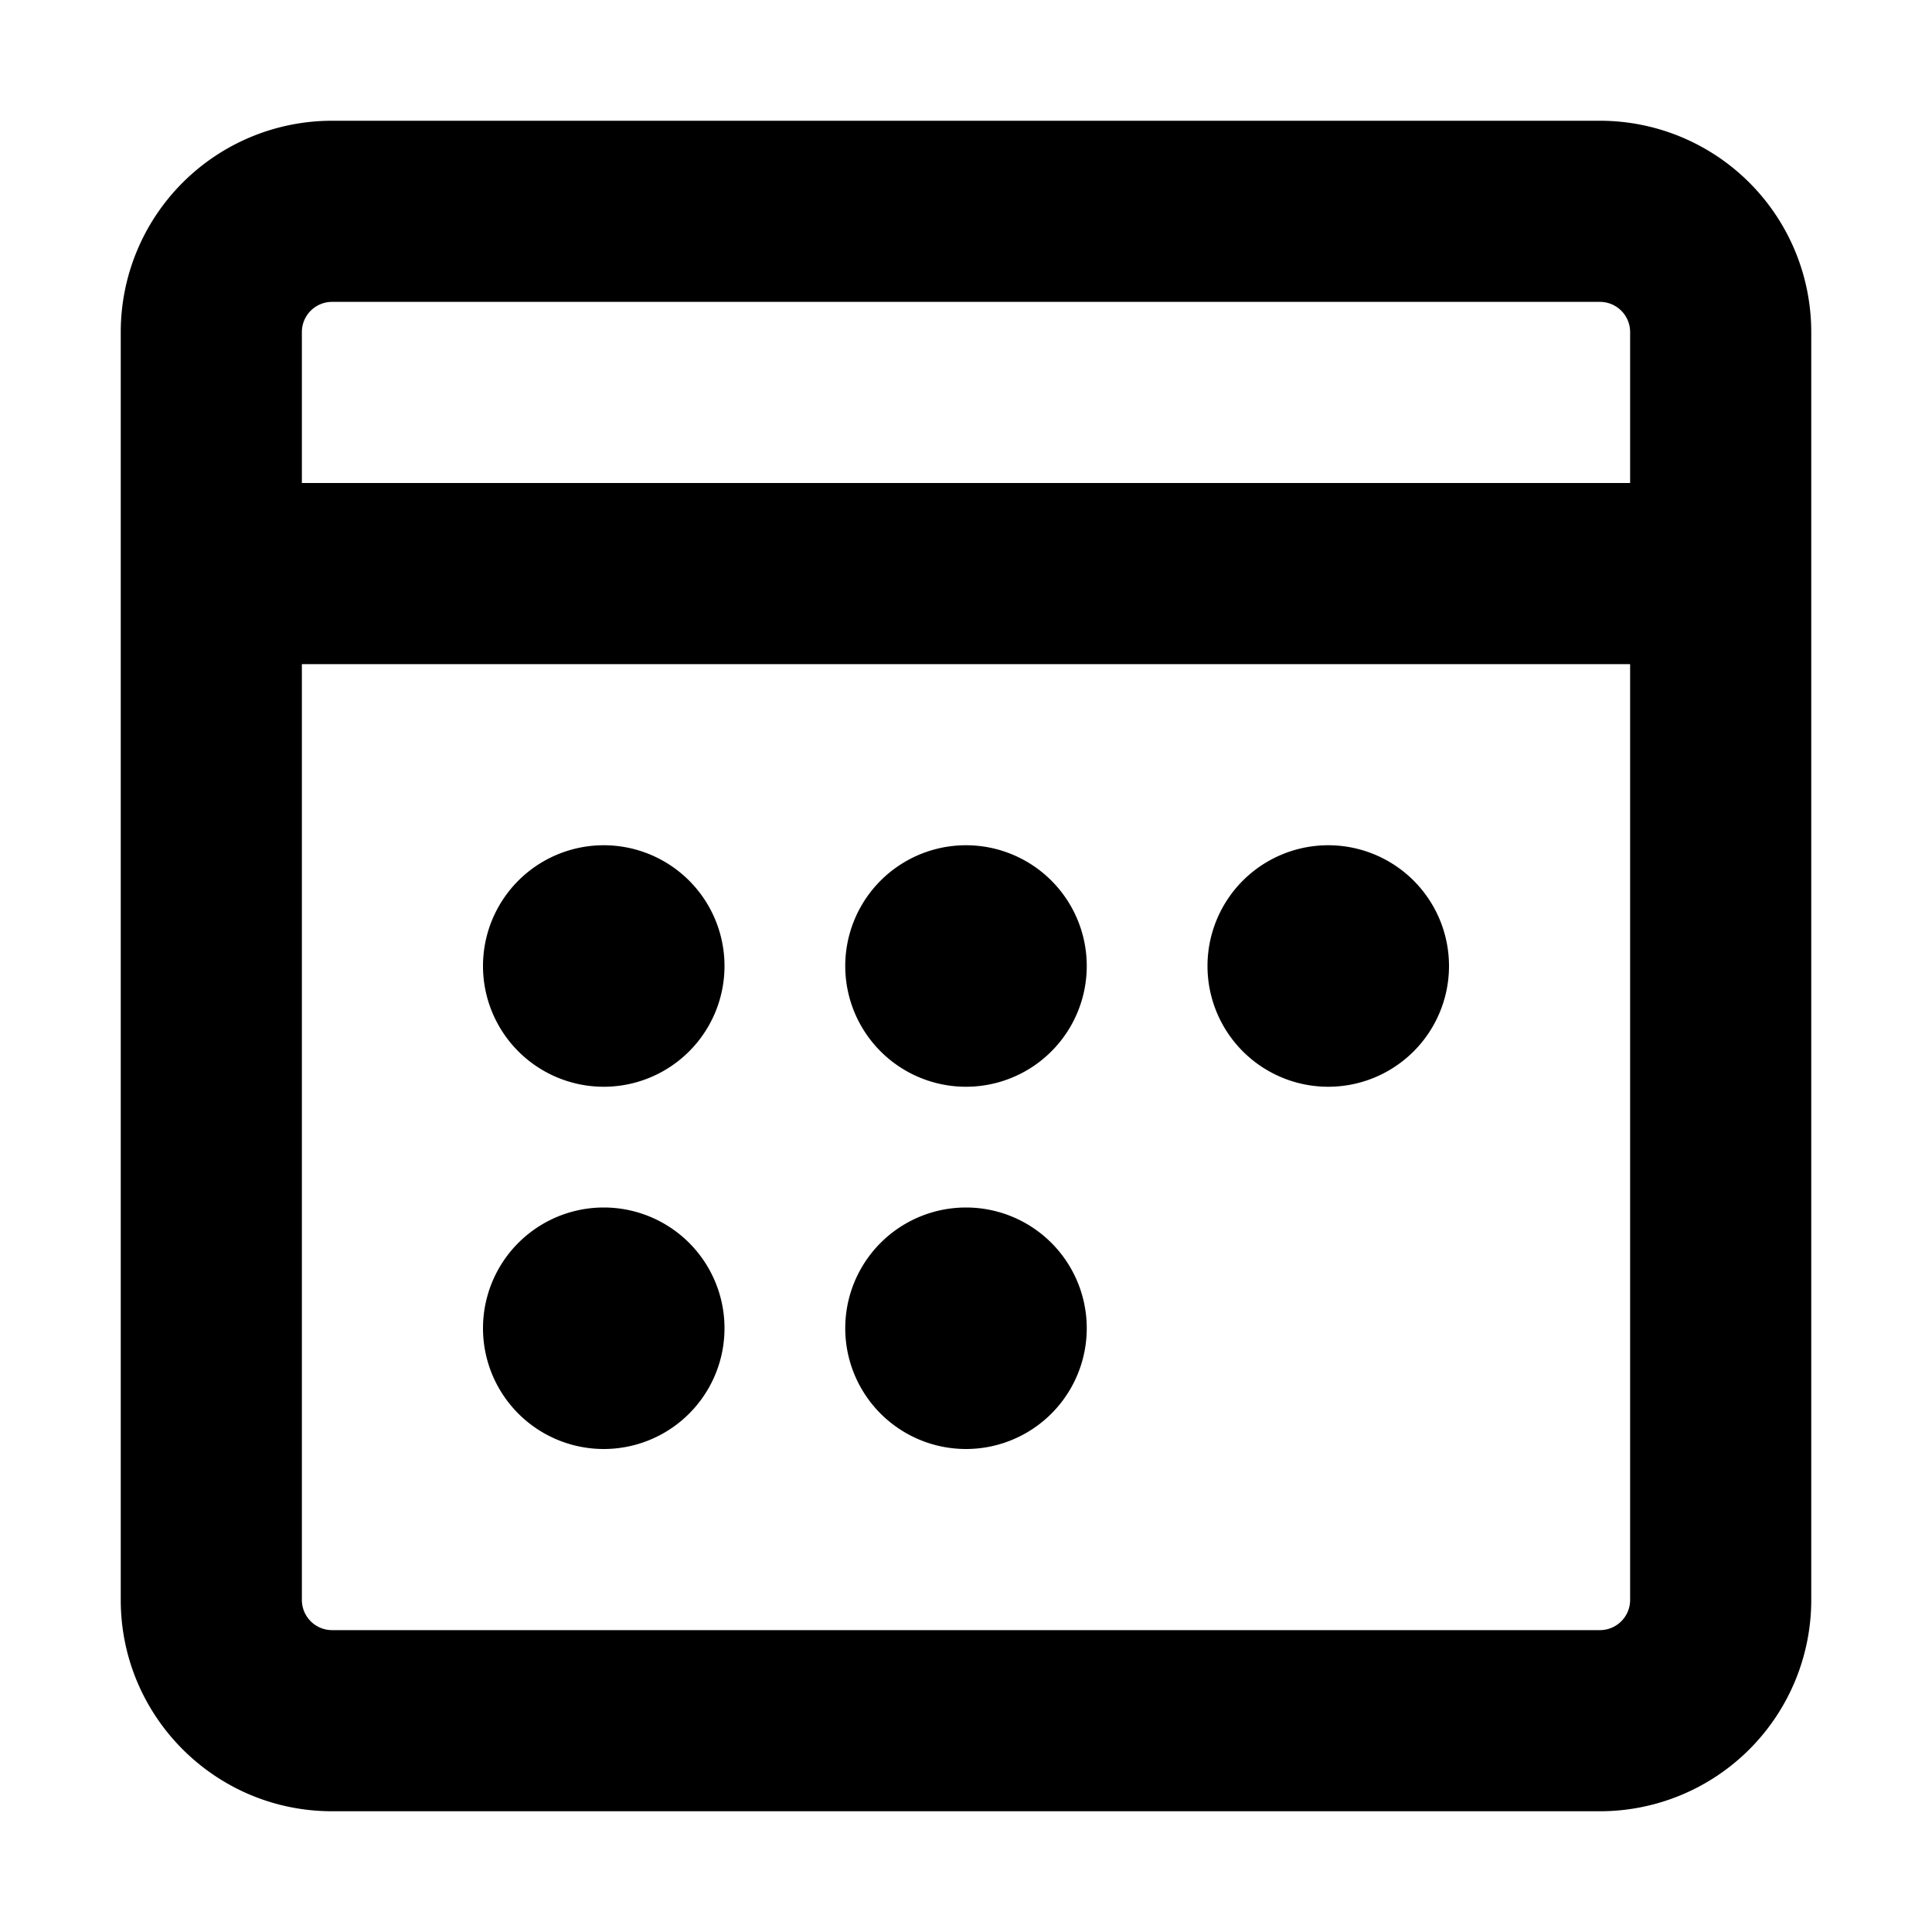 <svg xmlns="http://www.w3.org/2000/svg" fill="currentColor" class="vi" viewBox="0 0 16 16"><path d="M5 9a1 1 0 1 0 0-2 1 1 0 0 0 0 2Zm4-1a1 1 0 1 1-2 0 1 1 0 0 1 2 0Zm2 1a1 1 0 1 0 0-2 1 1 0 0 0 0 2Zm-5 2a1 1 0 1 1-2 0 1 1 0 0 1 2 0Zm2 1a1 1 0 1 0 0-2 1 1 0 0 0 0 2Z"/><path d="M2.75 1A1.75 1.75 0 0 0 1 2.75v10.5c0 .966.784 1.75 1.75 1.75h10.5A1.75 1.75 0 0 0 15 13.25V2.75A1.75 1.75 0 0 0 13.25 1H2.75ZM2.5 2.75a.25.25 0 0 1 .25-.25h10.5a.25.25 0 0 1 .25.25V4h-11V2.75Zm0 2.75h11v7.75a.25.25 0 0 1-.25.25H2.75a.25.25 0 0 1-.25-.25V5.5Z"/></svg>